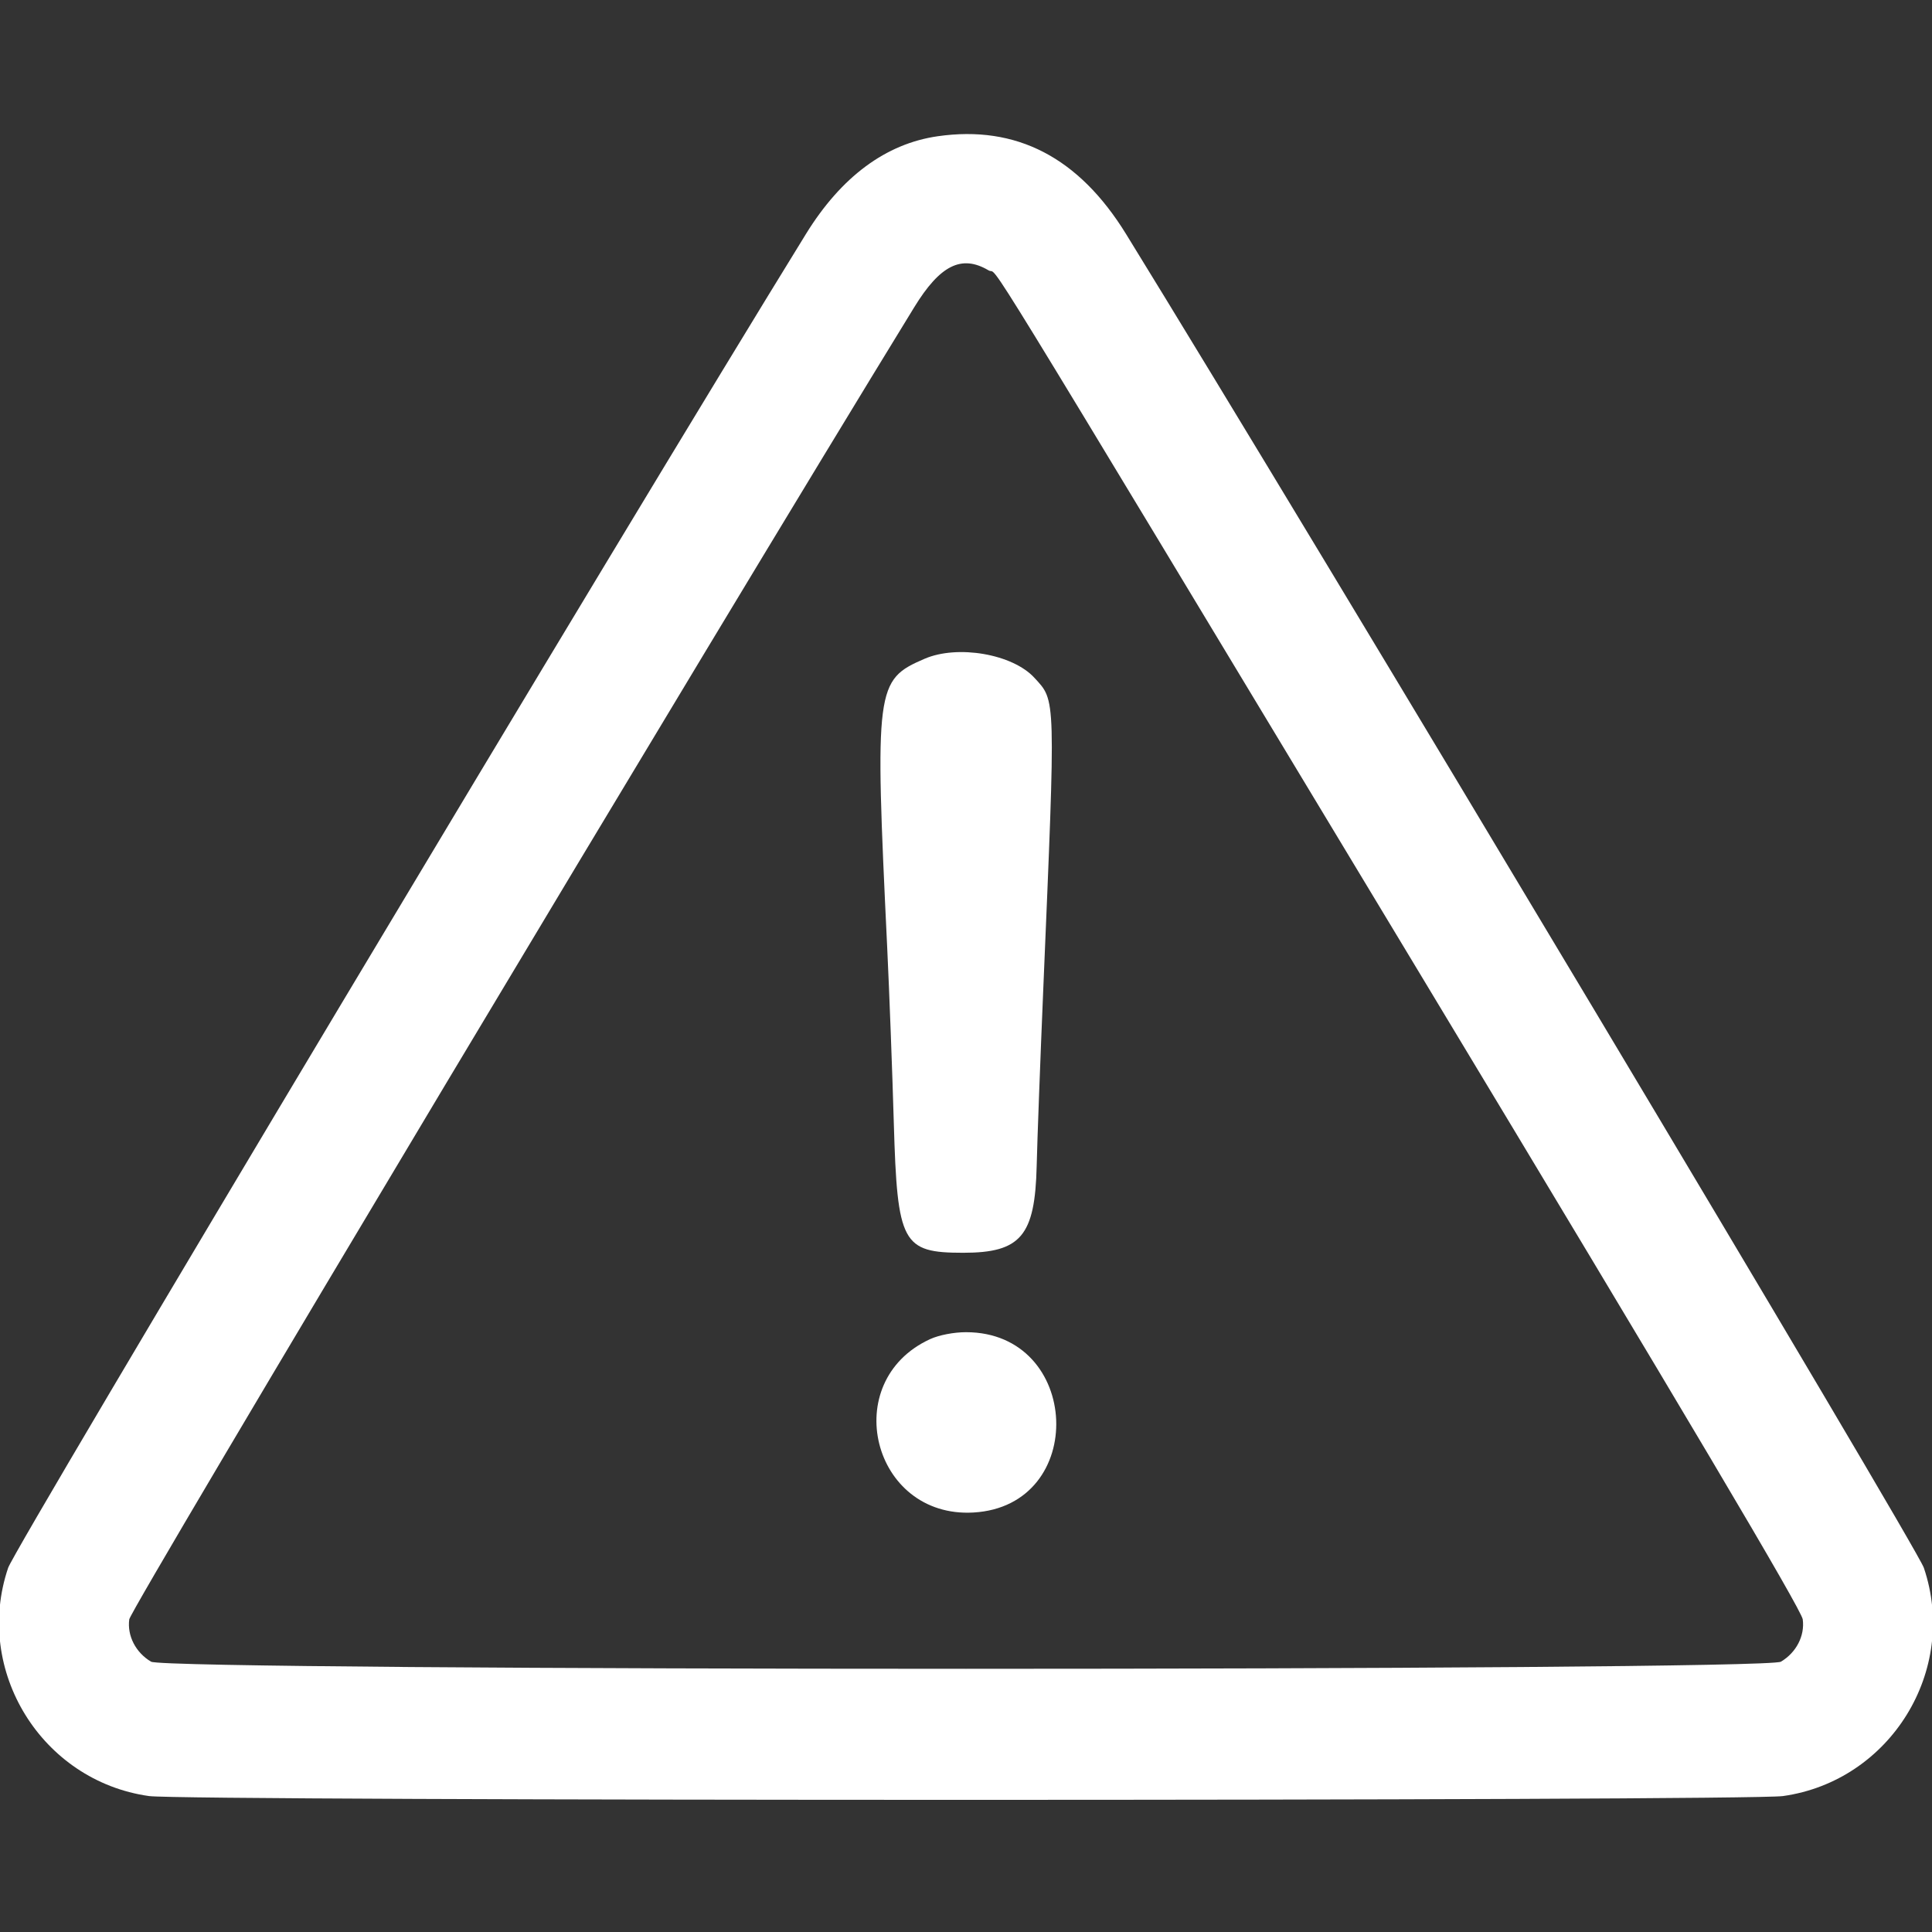 <svg id="svg" xmlns="http://www.w3.org/2000/svg" xmlns:xlink="http://www.w3.org/1999/xlink" width="400" height="400" viewBox="0, 0, 400,400"><rect x="0" y="0" width="400" height="400" fill="#333333" stroke="none"/><g id="svgg"><path id="path0" d="M194.141 28.209 C 183.397 29.752,174.178 36.591,166.867 48.438 C 129.687 108.685,3.183 320.188,1.687 324.602 C -5.511 345.845,8.615 368.727,30.859 371.856 C 38.309 372.904,361.691 372.904,369.141 371.856 C 391.385 368.727,405.512 345.845,398.313 324.602 C 396.818 320.191,272.060 111.614,233.127 48.438 C 223.351 32.573,210.429 25.868,194.141 28.209 M204.649 55.961 C 207.255 57.500,198.233 42.792,293.723 201.171 C 349.027 292.896,372.972 333.278,373.239 335.269 C 373.696 338.671,371.898 342.157,368.719 344.035 C 365.390 346.001,34.610 346.001,31.281 344.035 C 28.102 342.157,26.304 338.671,26.761 335.269 C 27.063 333.013,147.311 132.017,189.292 63.595 C 194.636 54.885,199.084 52.674,204.649 55.961 M191.406 136.400 C 181.285 140.777,181.097 142.225,183.681 196.083 C 184.124 205.316,184.743 221.750,185.057 232.604 C 185.777 257.453,186.806 259.371,199.423 259.374 C 211.335 259.377,214.289 255.887,214.633 241.406 C 214.760 236.035,215.376 219.512,216.002 204.688 C 218.583 143.498,218.632 145.219,214.164 140.331 C 209.661 135.406,198.259 133.436,191.406 136.400 M192.578 277.249 C 173.508 285.997,180.568 314.335,201.522 313.151 C 225.374 311.803,223.907 275.816,200.000 275.816 C 197.488 275.816,194.405 276.411,192.578 277.249 " stroke="none" fill="#ffffff" fill-rule="evenodd"></path></g></svg>